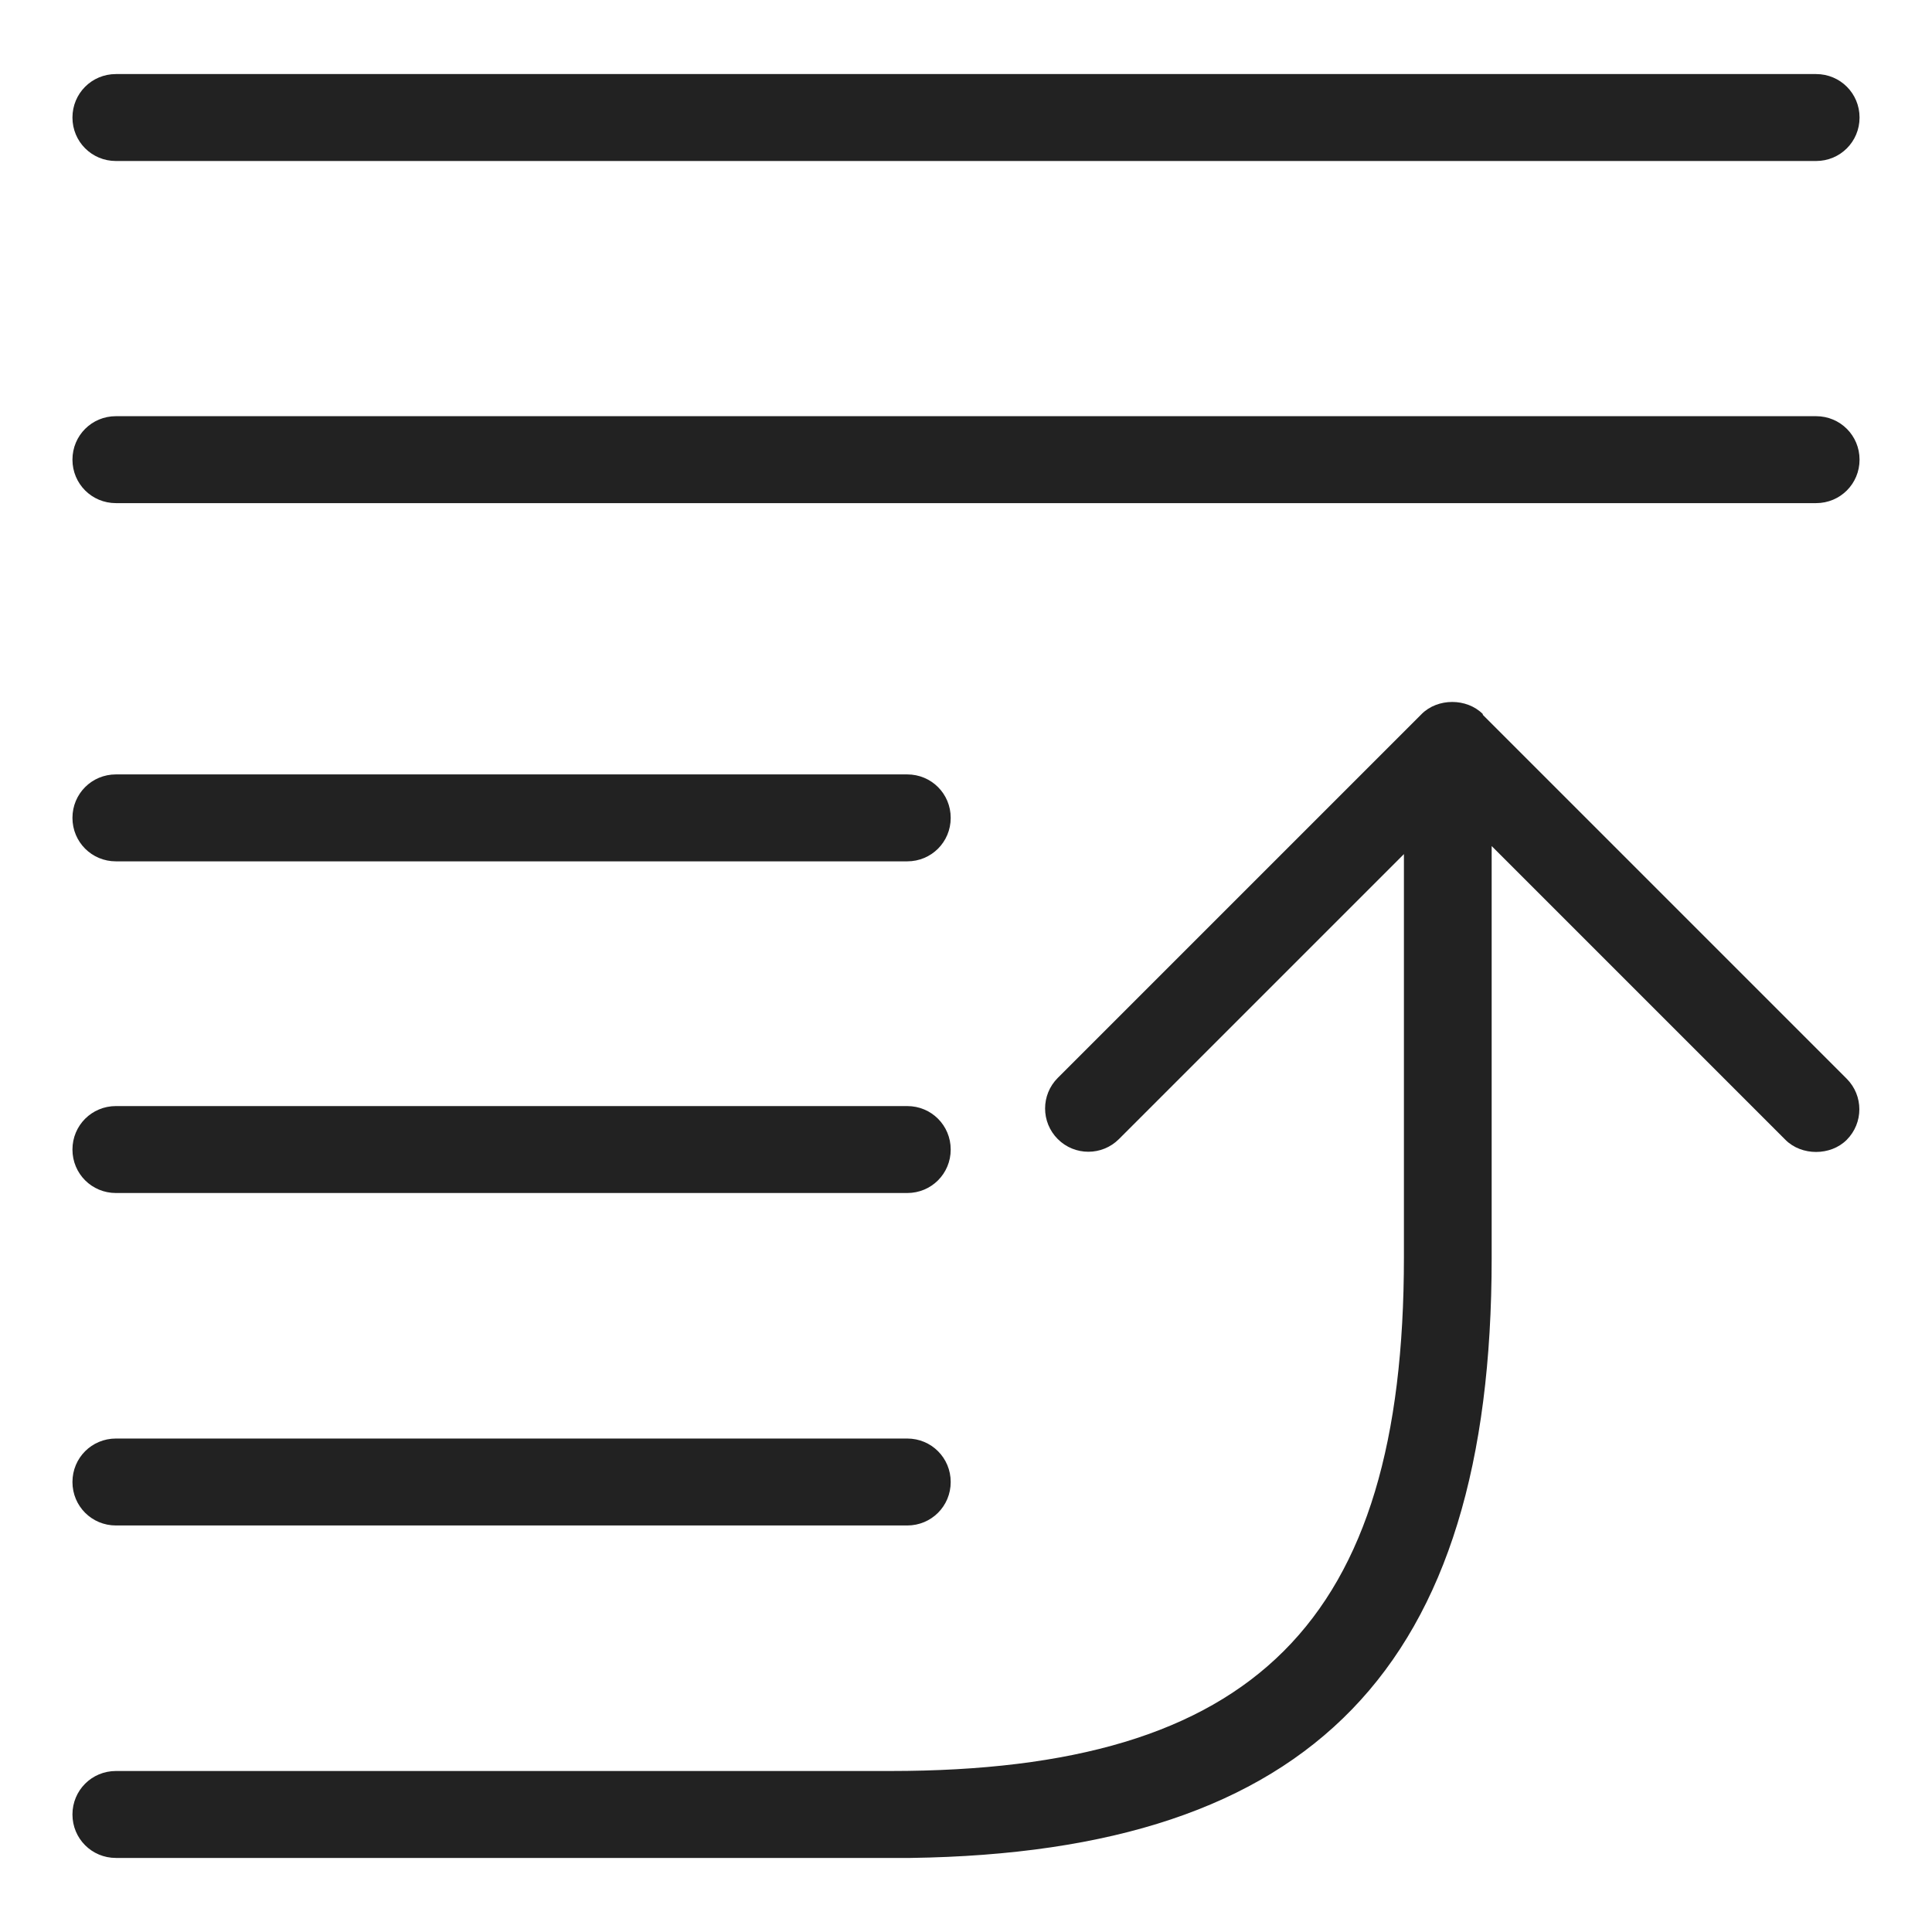 <svg width="24" height="24" viewBox="0 0 24 24" fill="none" xmlns="http://www.w3.org/2000/svg">
<g id="order up_S 1">
<g id="a">
<g id="Group">
<path id="Vector" d="M1.44 2H22.56C22.86 2 23.1 1.76 23.1 1.46C23.1 1.16 22.86 0.92 22.56 0.92H1.44C1.14 0.92 0.9 1.16 0.9 1.46C0.9 1.76 1.14 2 1.44 2Z" fill="#222222"/>
<path id="Vector_2" d="M22.56 5.17H1.44C1.14 5.17 0.9 5.41 0.9 5.71C0.9 6.01 1.14 6.25 1.44 6.25H22.56C22.86 6.25 23.1 6.01 23.1 5.71C23.1 5.41 22.86 5.17 22.56 5.17Z" fill="#222222"/>
<path id="Vector_3" d="M1.44 14.82H11.27C11.57 14.82 11.81 14.58 11.81 14.28C11.81 13.98 11.57 13.74 11.27 13.74H1.44C1.14 13.74 0.9 13.98 0.9 14.28C0.9 14.58 1.14 14.82 1.44 14.82Z" fill="#222222"/>
<path id="Vector_4" d="M1.44 18.95H11.27C11.57 18.95 11.81 18.71 11.81 18.41C11.81 18.11 11.57 17.87 11.27 17.87H1.44C1.14 17.87 0.9 18.11 0.9 18.41C0.9 18.71 1.14 18.95 1.44 18.95Z" fill="#222222"/>
<path id="Vector_5" d="M1.44 10.7H11.27C11.57 10.7 11.81 10.46 11.81 10.16C11.81 9.86 11.57 9.62 11.27 9.62H1.44C1.14 9.62 0.9 9.86 0.9 10.16C0.9 10.46 1.14 10.7 1.44 10.7Z" fill="#222222"/>
<path id="Vector_6" d="M18.42 8.87C18.22 8.67 17.86 8.67 17.66 8.87L13.14 13.39C12.93 13.6 12.93 13.94 13.14 14.15C13.35 14.36 13.69 14.36 13.9 14.15L17.44 10.61V15.62C17.44 20.15 15.59 22 11.06 22H1.44C1.14 22 0.9 22.24 0.9 22.54C0.9 22.84 1.14 23.08 1.44 23.08H11.27H11.31C16.31 23.01 18.53 20.71 18.53 15.63V10.51L22.18 14.16C22.38 14.36 22.74 14.36 22.94 14.16C23.15 13.95 23.15 13.61 22.94 13.4L18.42 8.88V8.87Z" fill="#222222"/>
</g>
</g>
</g>
</svg>
